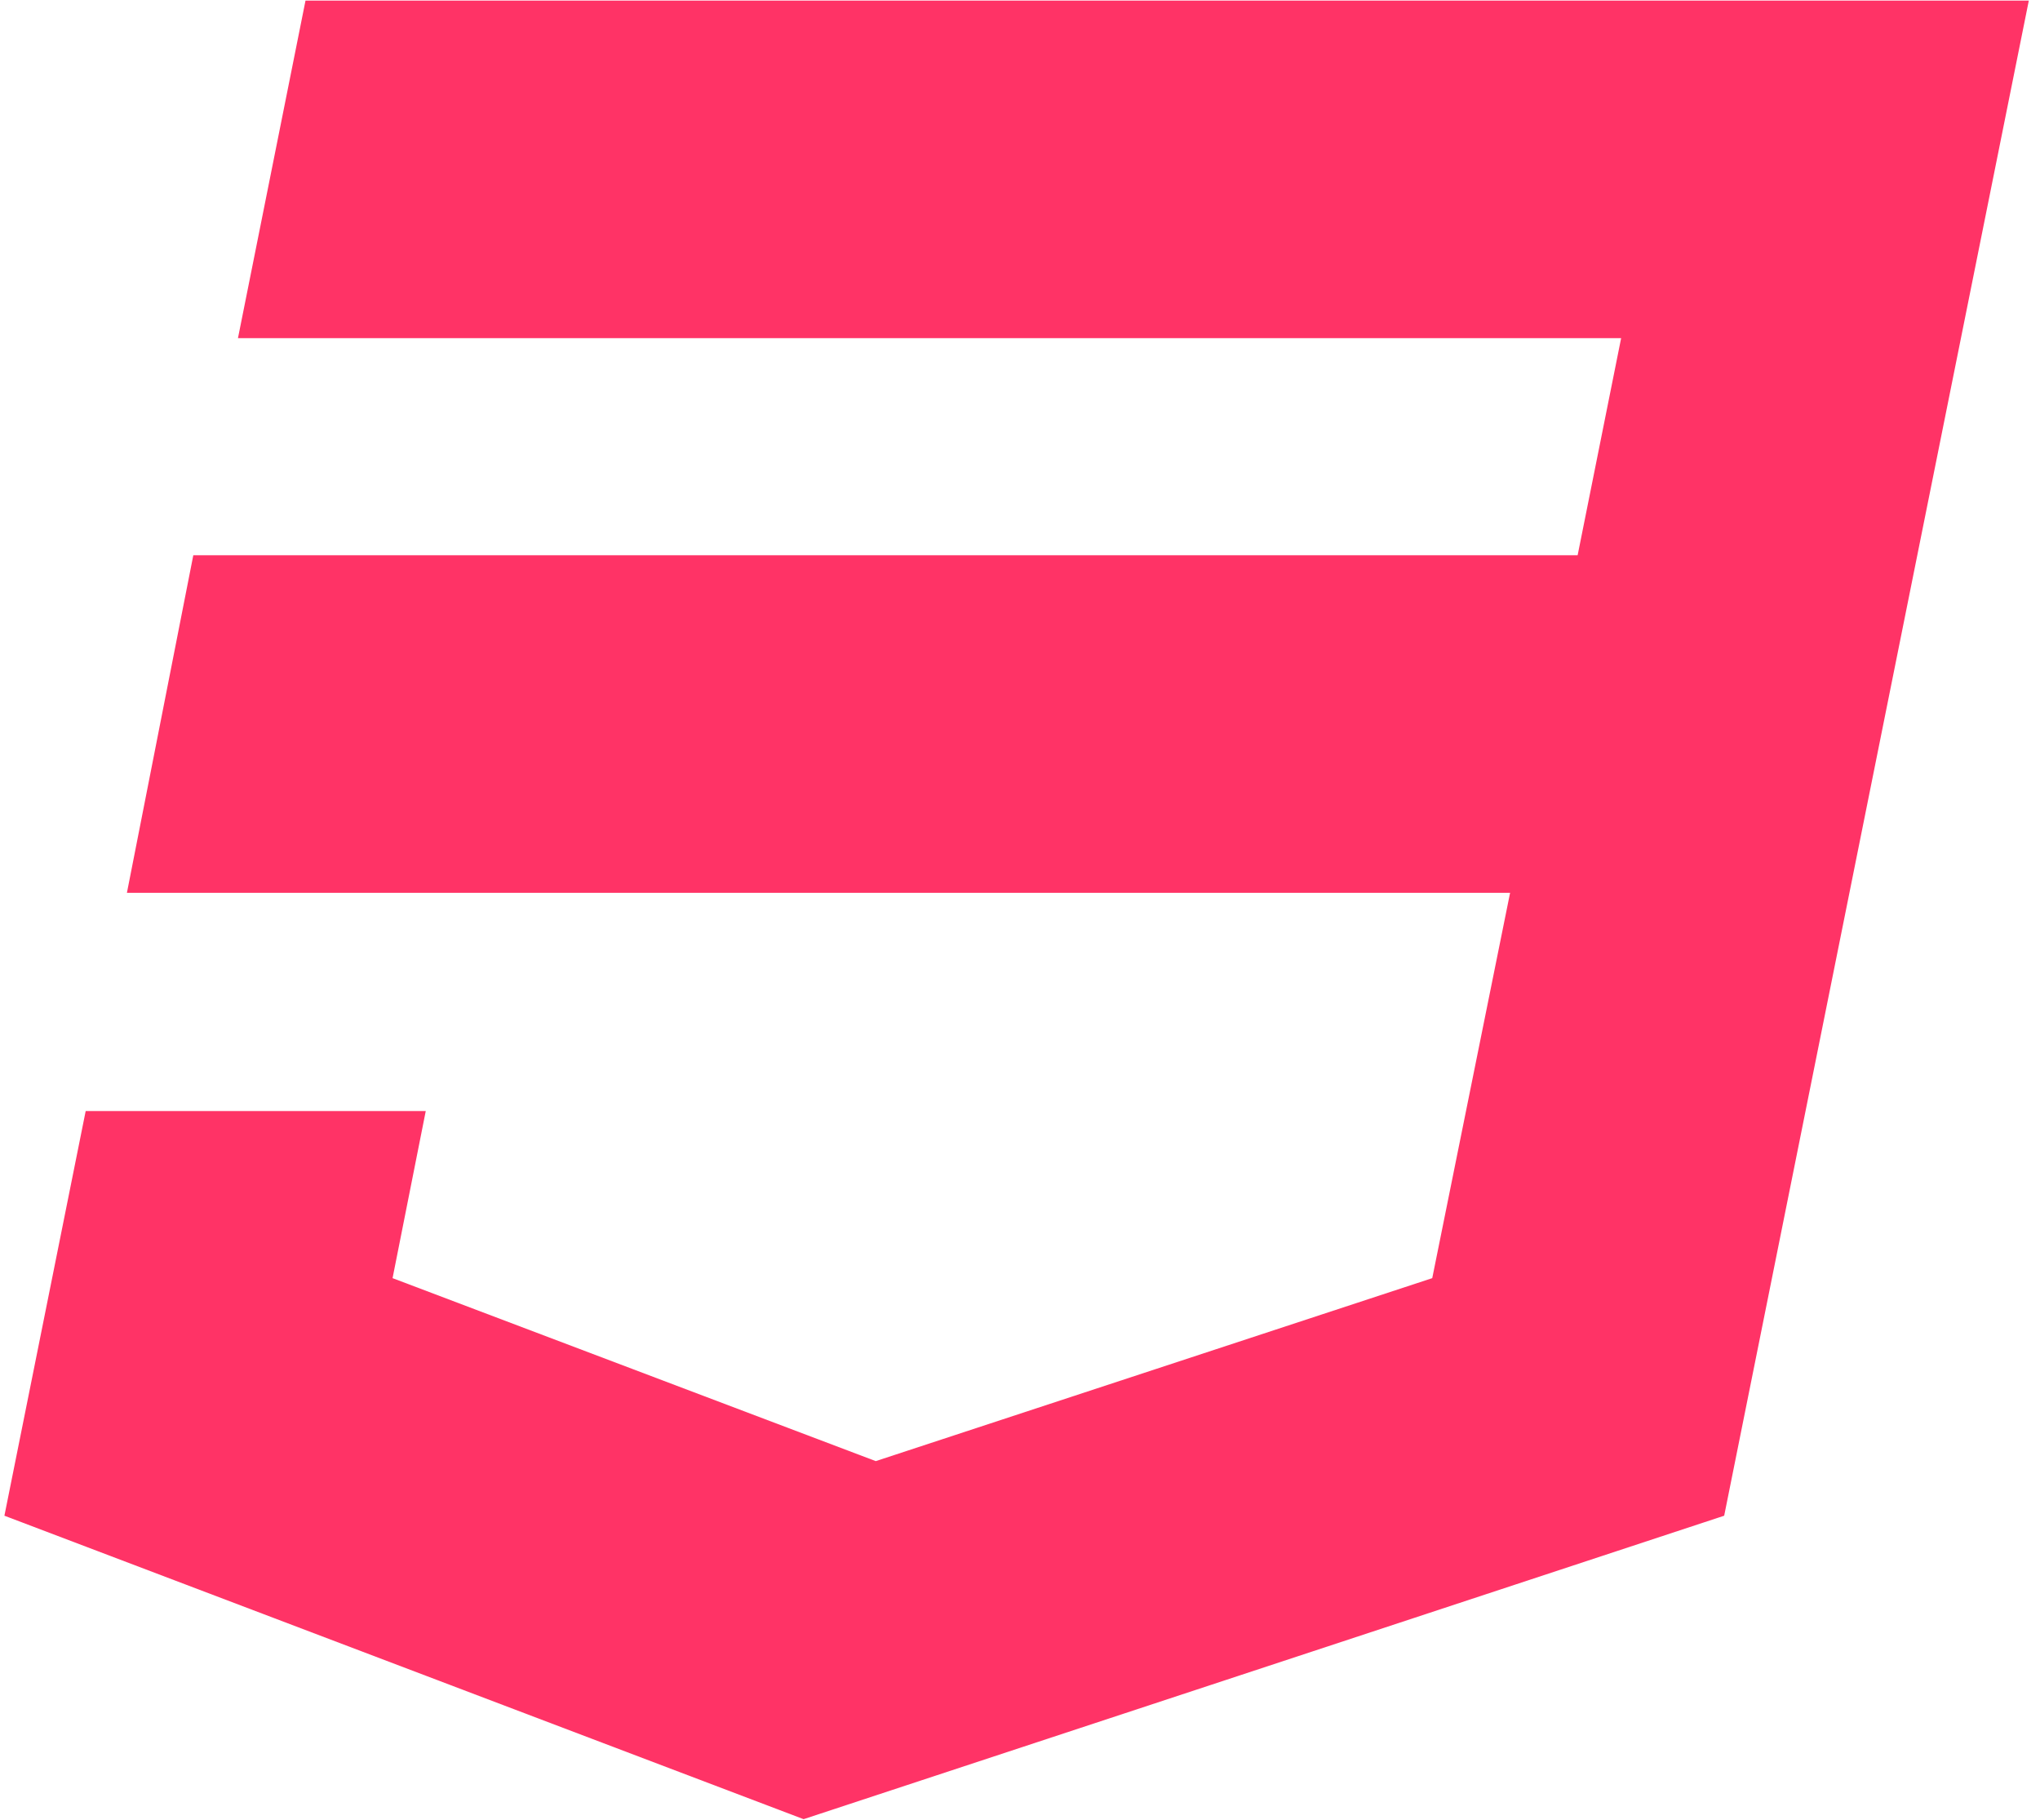 <svg 
 xmlns="http://www.w3.org/2000/svg"
 xmlns:xlink="http://www.w3.org/1999/xlink"
 width="37px" height="33px">
<path fill-rule="evenodd"  fill="rgb(255, 51, 102)"
 d="M5.541,0.011 L4.316,6.132 L29.403,6.132 L28.614,10.069 L3.506,10.069 L2.302,16.190 L27.389,16.190 L25.977,23.178 L15.884,26.496 L7.120,23.178 L7.722,20.148 L1.554,20.148 L0.080,27.486 L14.575,32.989 L31.272,27.486 L36.797,0.011 L5.541,0.011 Z"/>
</svg>